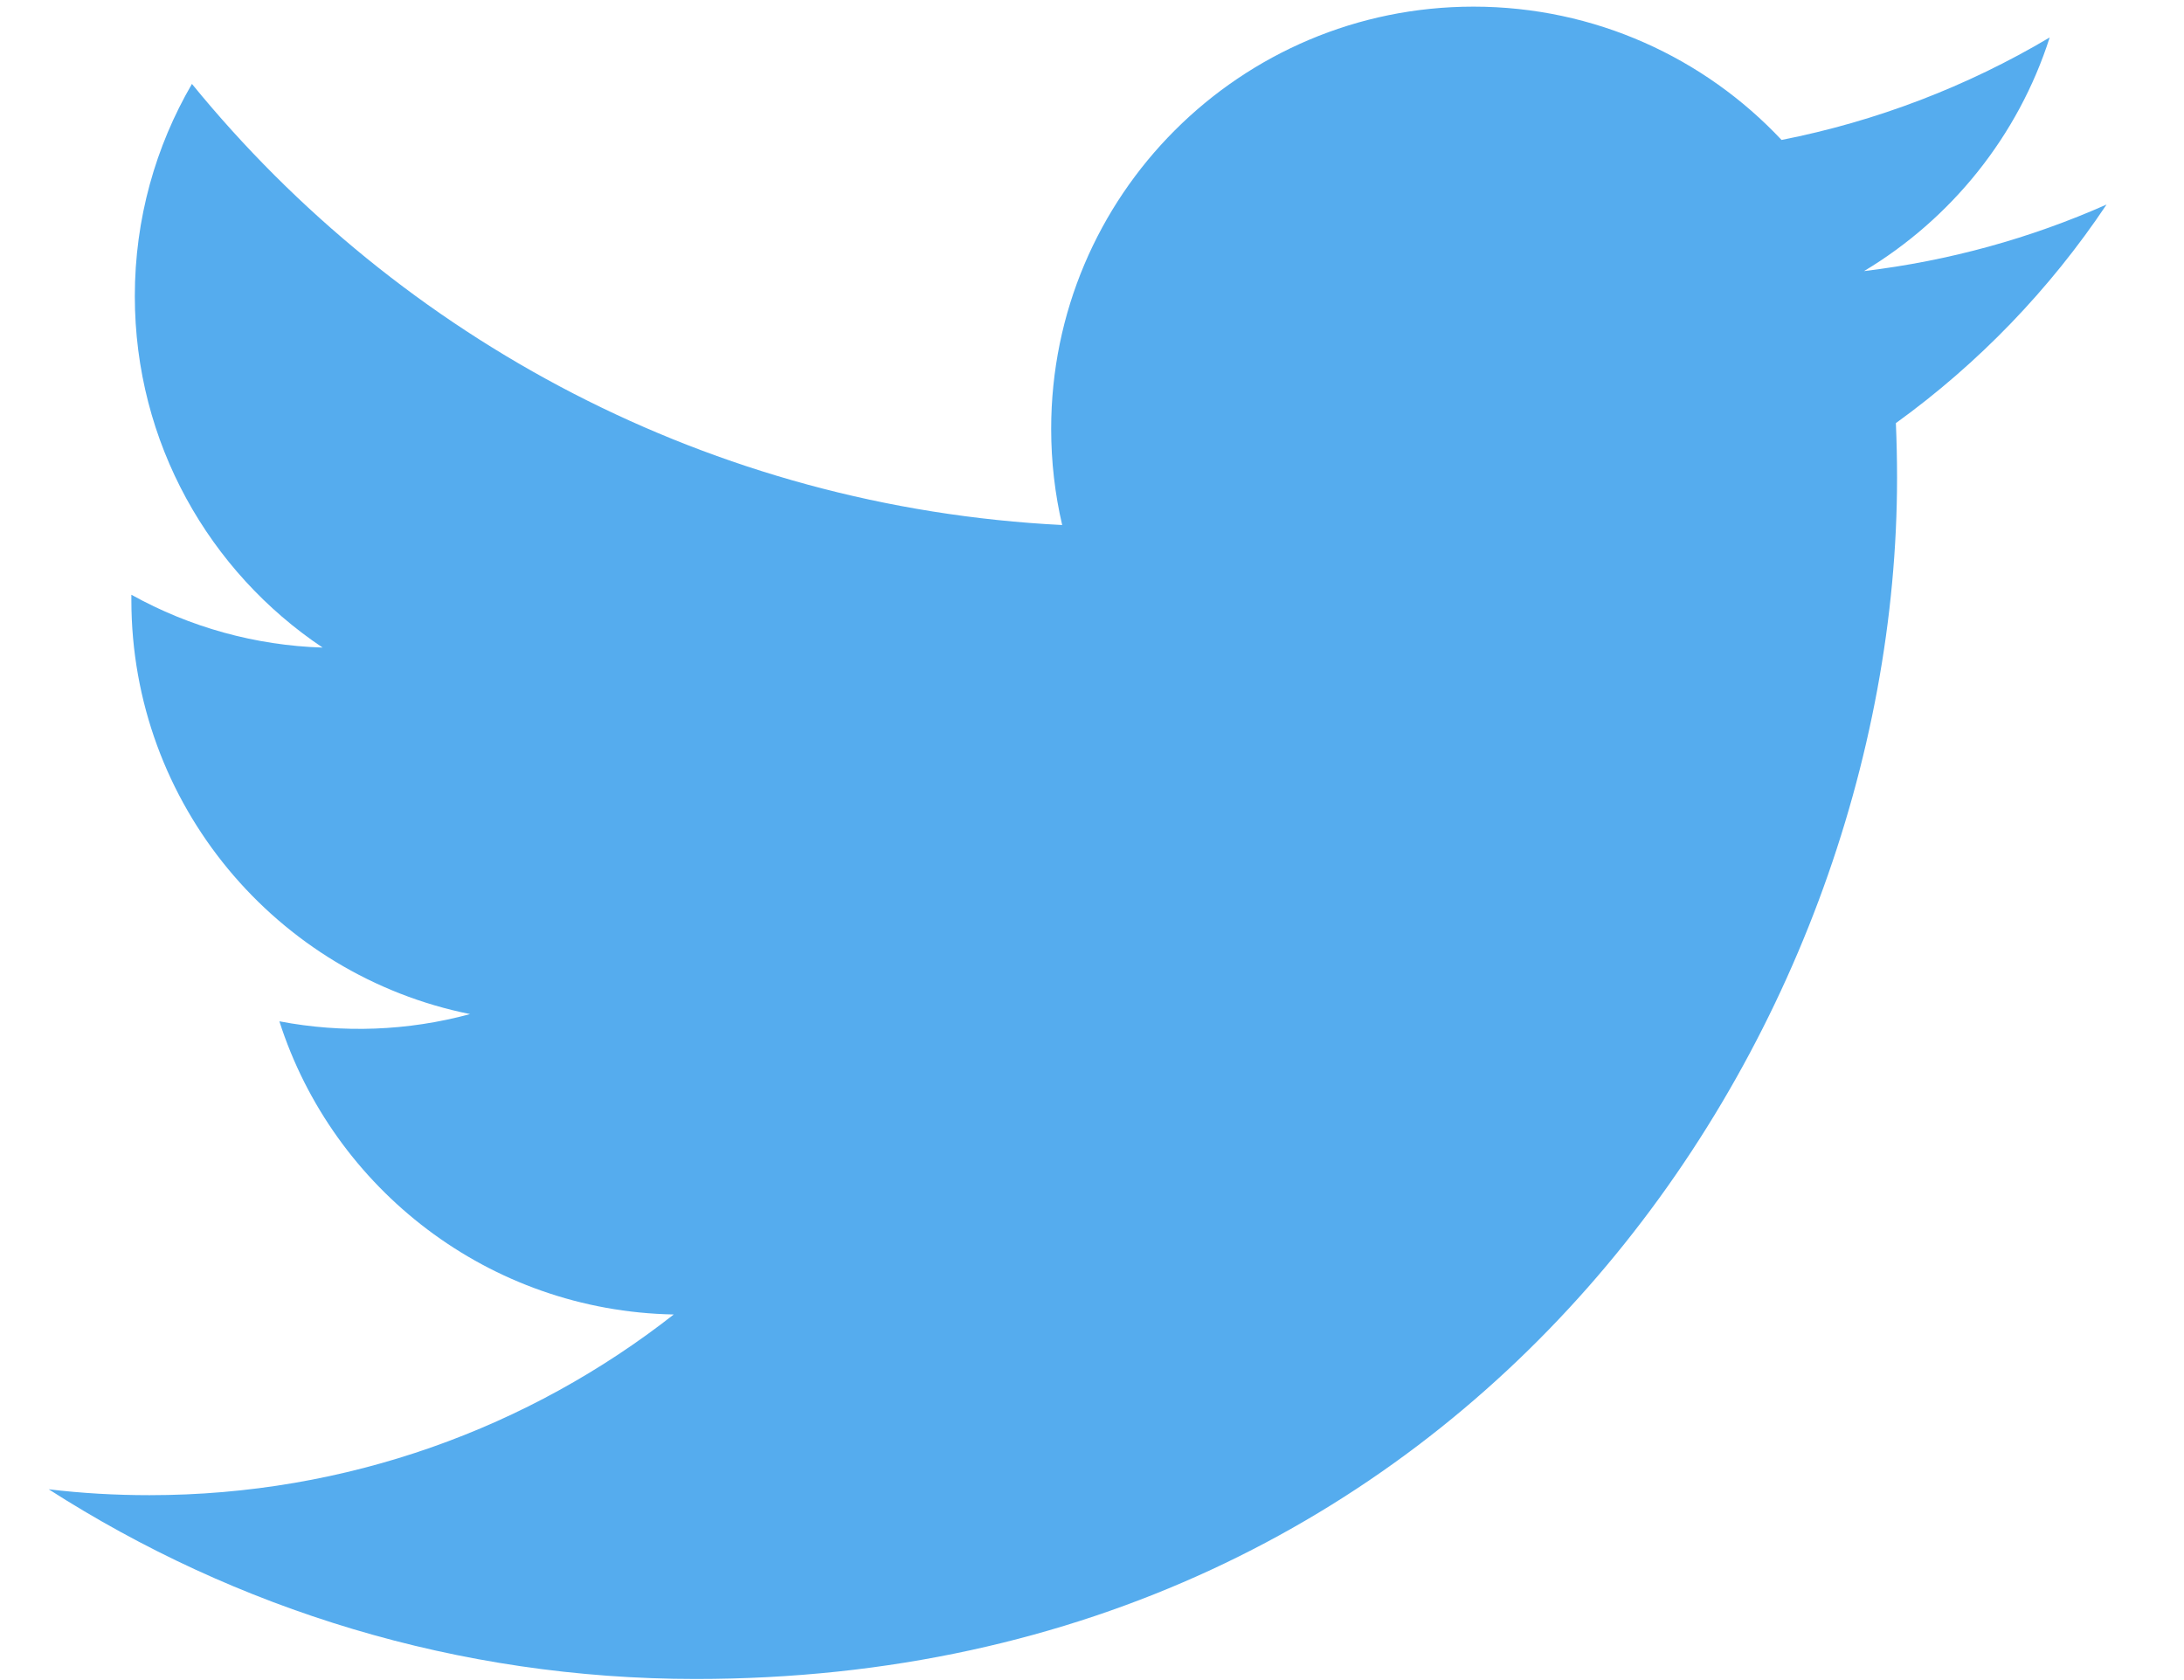 <svg width="26" height="20" viewBox="0 0 26 20" fill="none" xmlns="http://www.w3.org/2000/svg">
<g clip-path="url(#clip0)">
<path d="M25.078 2.435C24.176 2.835 23.207 3.105 22.191 3.227C23.229 2.605 24.026 1.62 24.401 0.446C23.414 1.032 22.335 1.444 21.209 1.666C20.292 0.689 18.986 0.079 17.541 0.079C14.765 0.079 12.514 2.329 12.514 5.105C12.514 5.498 12.559 5.882 12.645 6.25C8.468 6.04 4.764 4.039 2.285 0.999C1.853 1.741 1.605 2.604 1.605 3.525C1.605 5.269 2.492 6.807 3.841 7.709C3.043 7.684 2.262 7.468 1.564 7.08C1.564 7.101 1.564 7.122 1.564 7.143C1.564 9.578 3.296 11.61 5.596 12.072C4.855 12.273 4.079 12.302 3.326 12.158C3.965 14.154 5.822 15.607 8.021 15.648C6.301 16.996 4.134 17.799 1.779 17.799C1.373 17.799 0.973 17.776 0.58 17.729C2.804 19.155 5.446 19.987 8.284 19.987C17.529 19.987 22.584 12.329 22.584 5.687C22.584 5.469 22.579 5.253 22.57 5.037C23.554 4.326 24.403 3.445 25.078 2.435Z" fill="#55ACEE"/>
</g>
<defs>
<clipPath id="clip0">
<rect width="24.5" height="20" fill="white" transform="translate(0.579)"/>
</clipPath>
</defs>
</svg>
